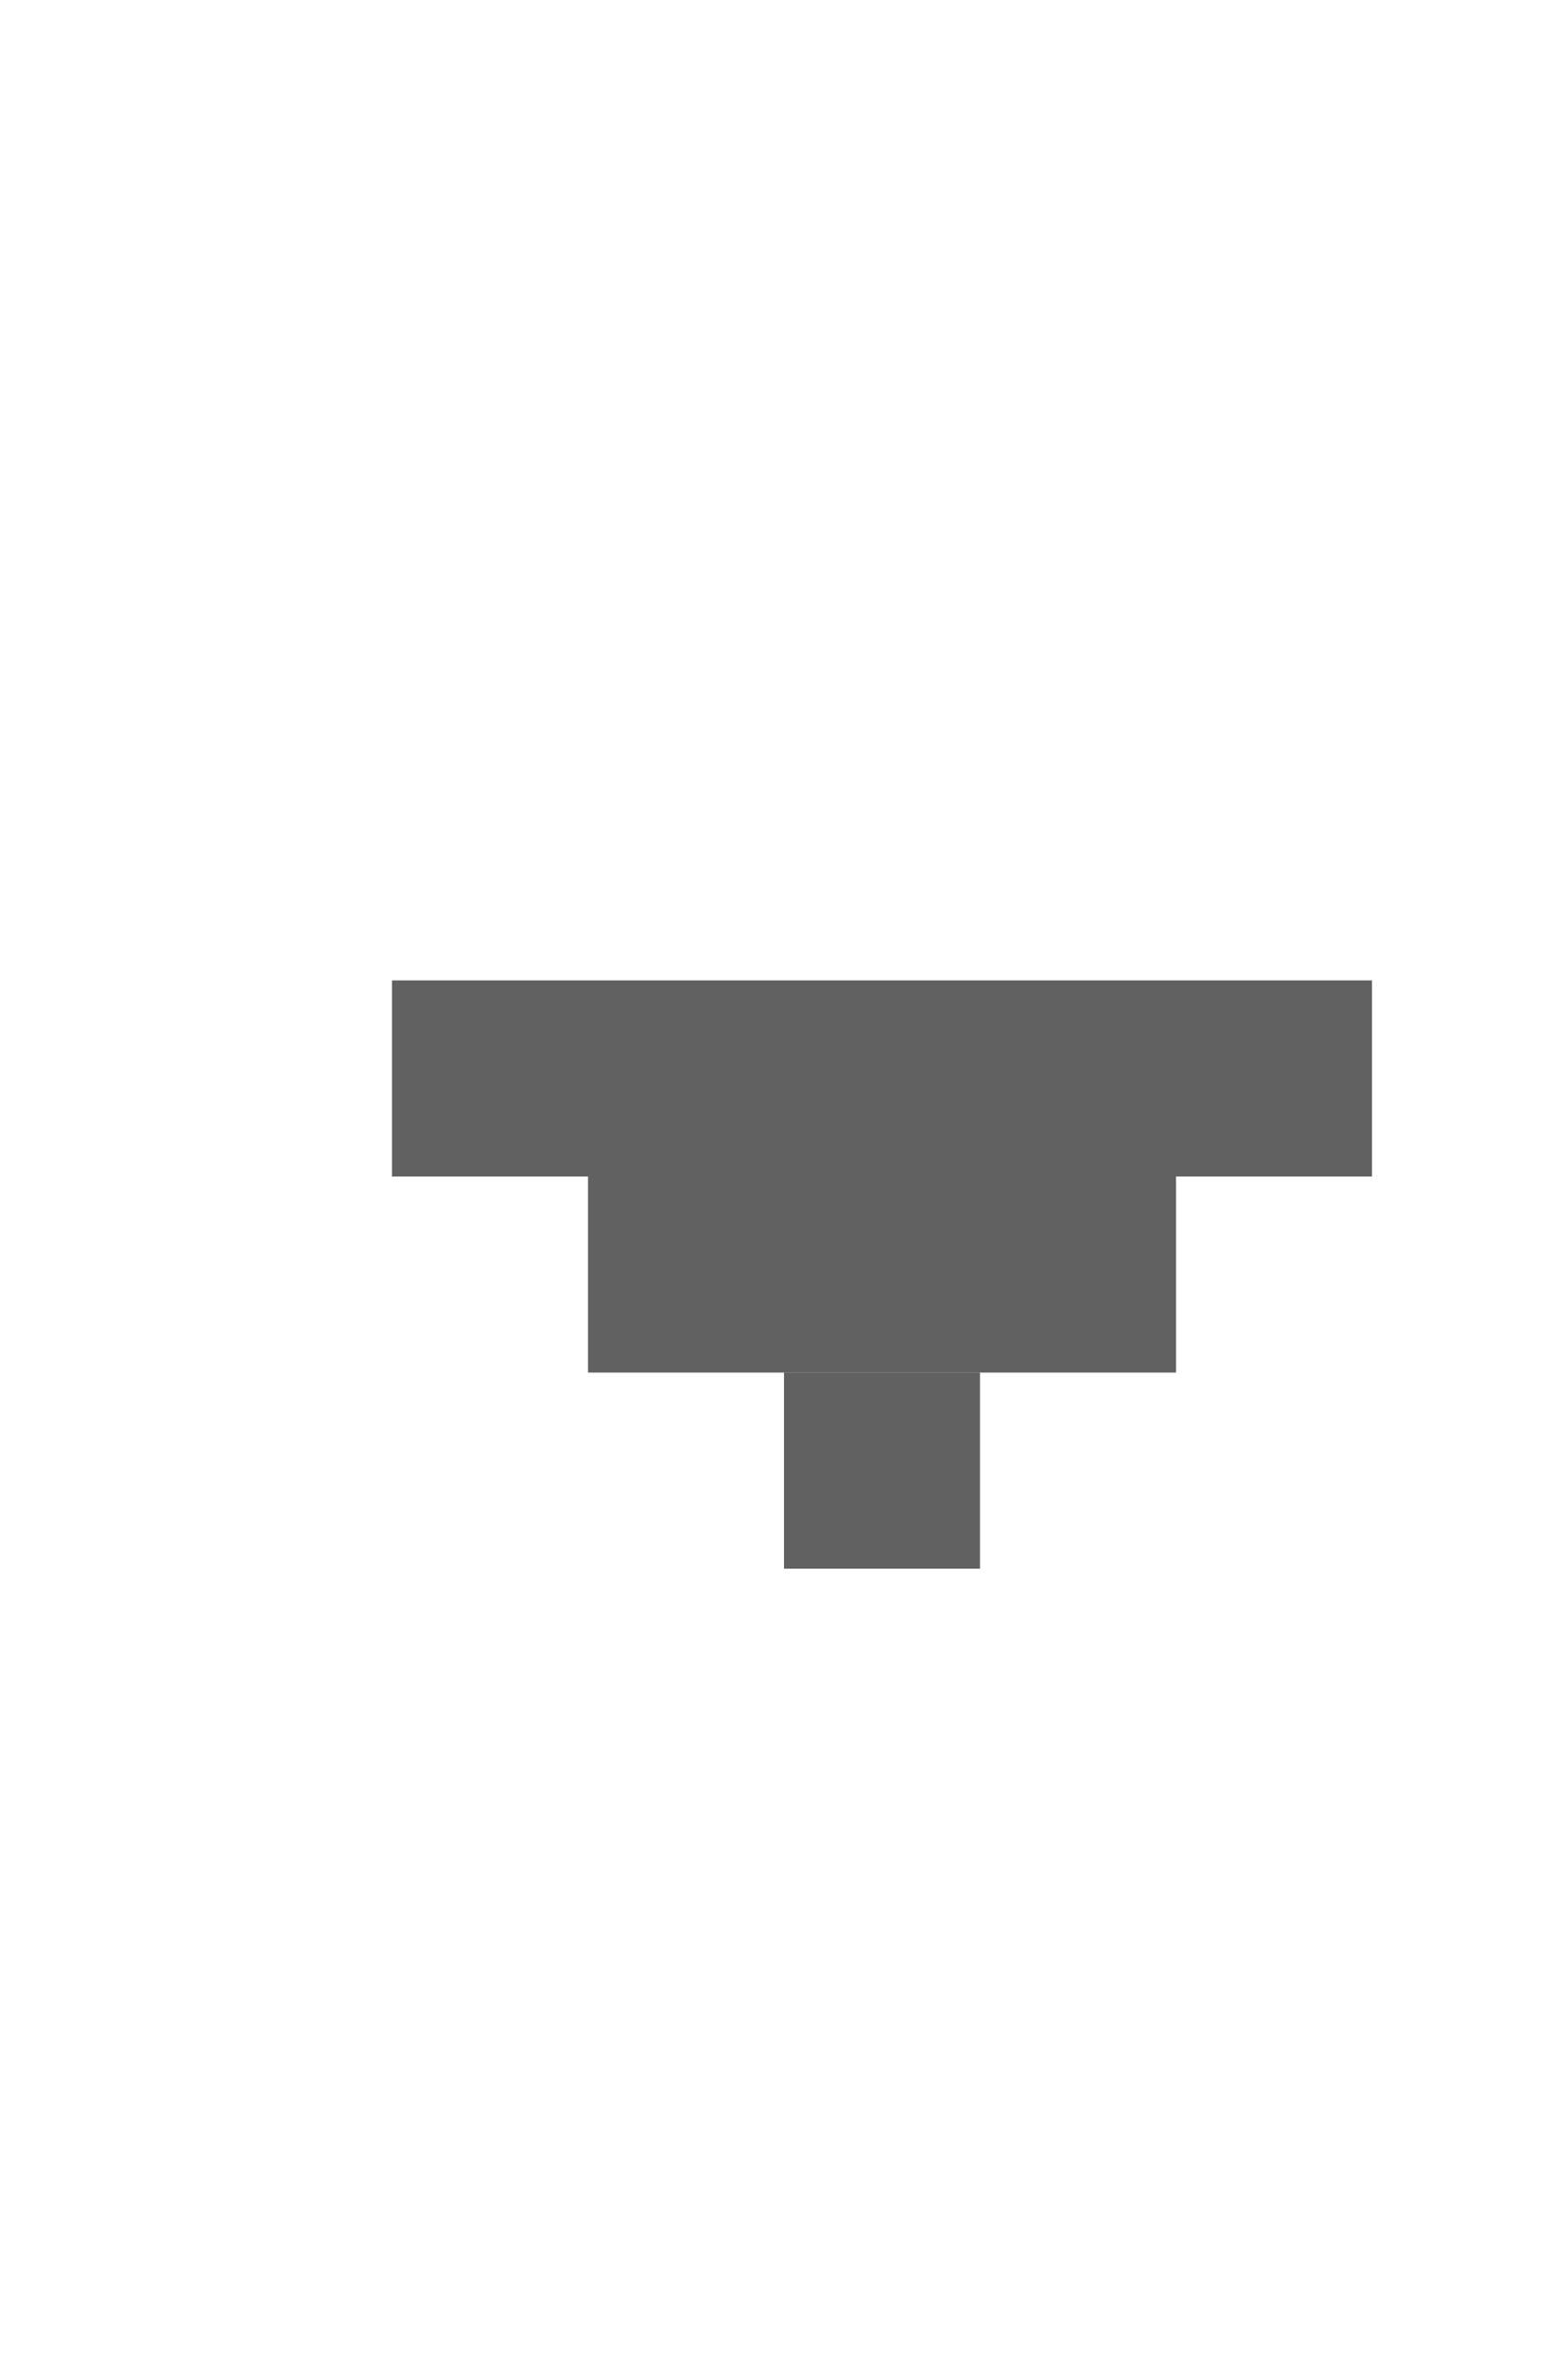 <?xml version="1.0" encoding="utf-8"?>
<!-- Generator: Adobe Illustrator 15.0.0, SVG Export Plug-In . SVG Version: 6.00 Build 0)  -->
<!DOCTYPE svg PUBLIC "-//W3C//DTD SVG 1.1//EN" "http://www.w3.org/Graphics/SVG/1.1/DTD/svg11.dtd">
<svg version="1.1" id="Calque_1" xmlns="http://www.w3.org/2000/svg" xmlns:xlink="http://www.w3.org/1999/xlink" x="0px" y="0px"
	 width="8px" height="12px" viewBox="0 0 8 12" enable-background="new 0 0 8 12" xml:space="preserve">
<rect x="4" y="7" opacity="0.75" fill="#2D2D2D" enable-background="new    " width="1" height="1"/>
<rect x="3" y="6" opacity="0.75" fill="#2D2D2D" enable-background="new    " width="3" height="1"/>
<rect x="2" y="5" opacity="0.75" fill="#2D2D2D" enable-background="new    " width="5" height="1"/>
</svg>
